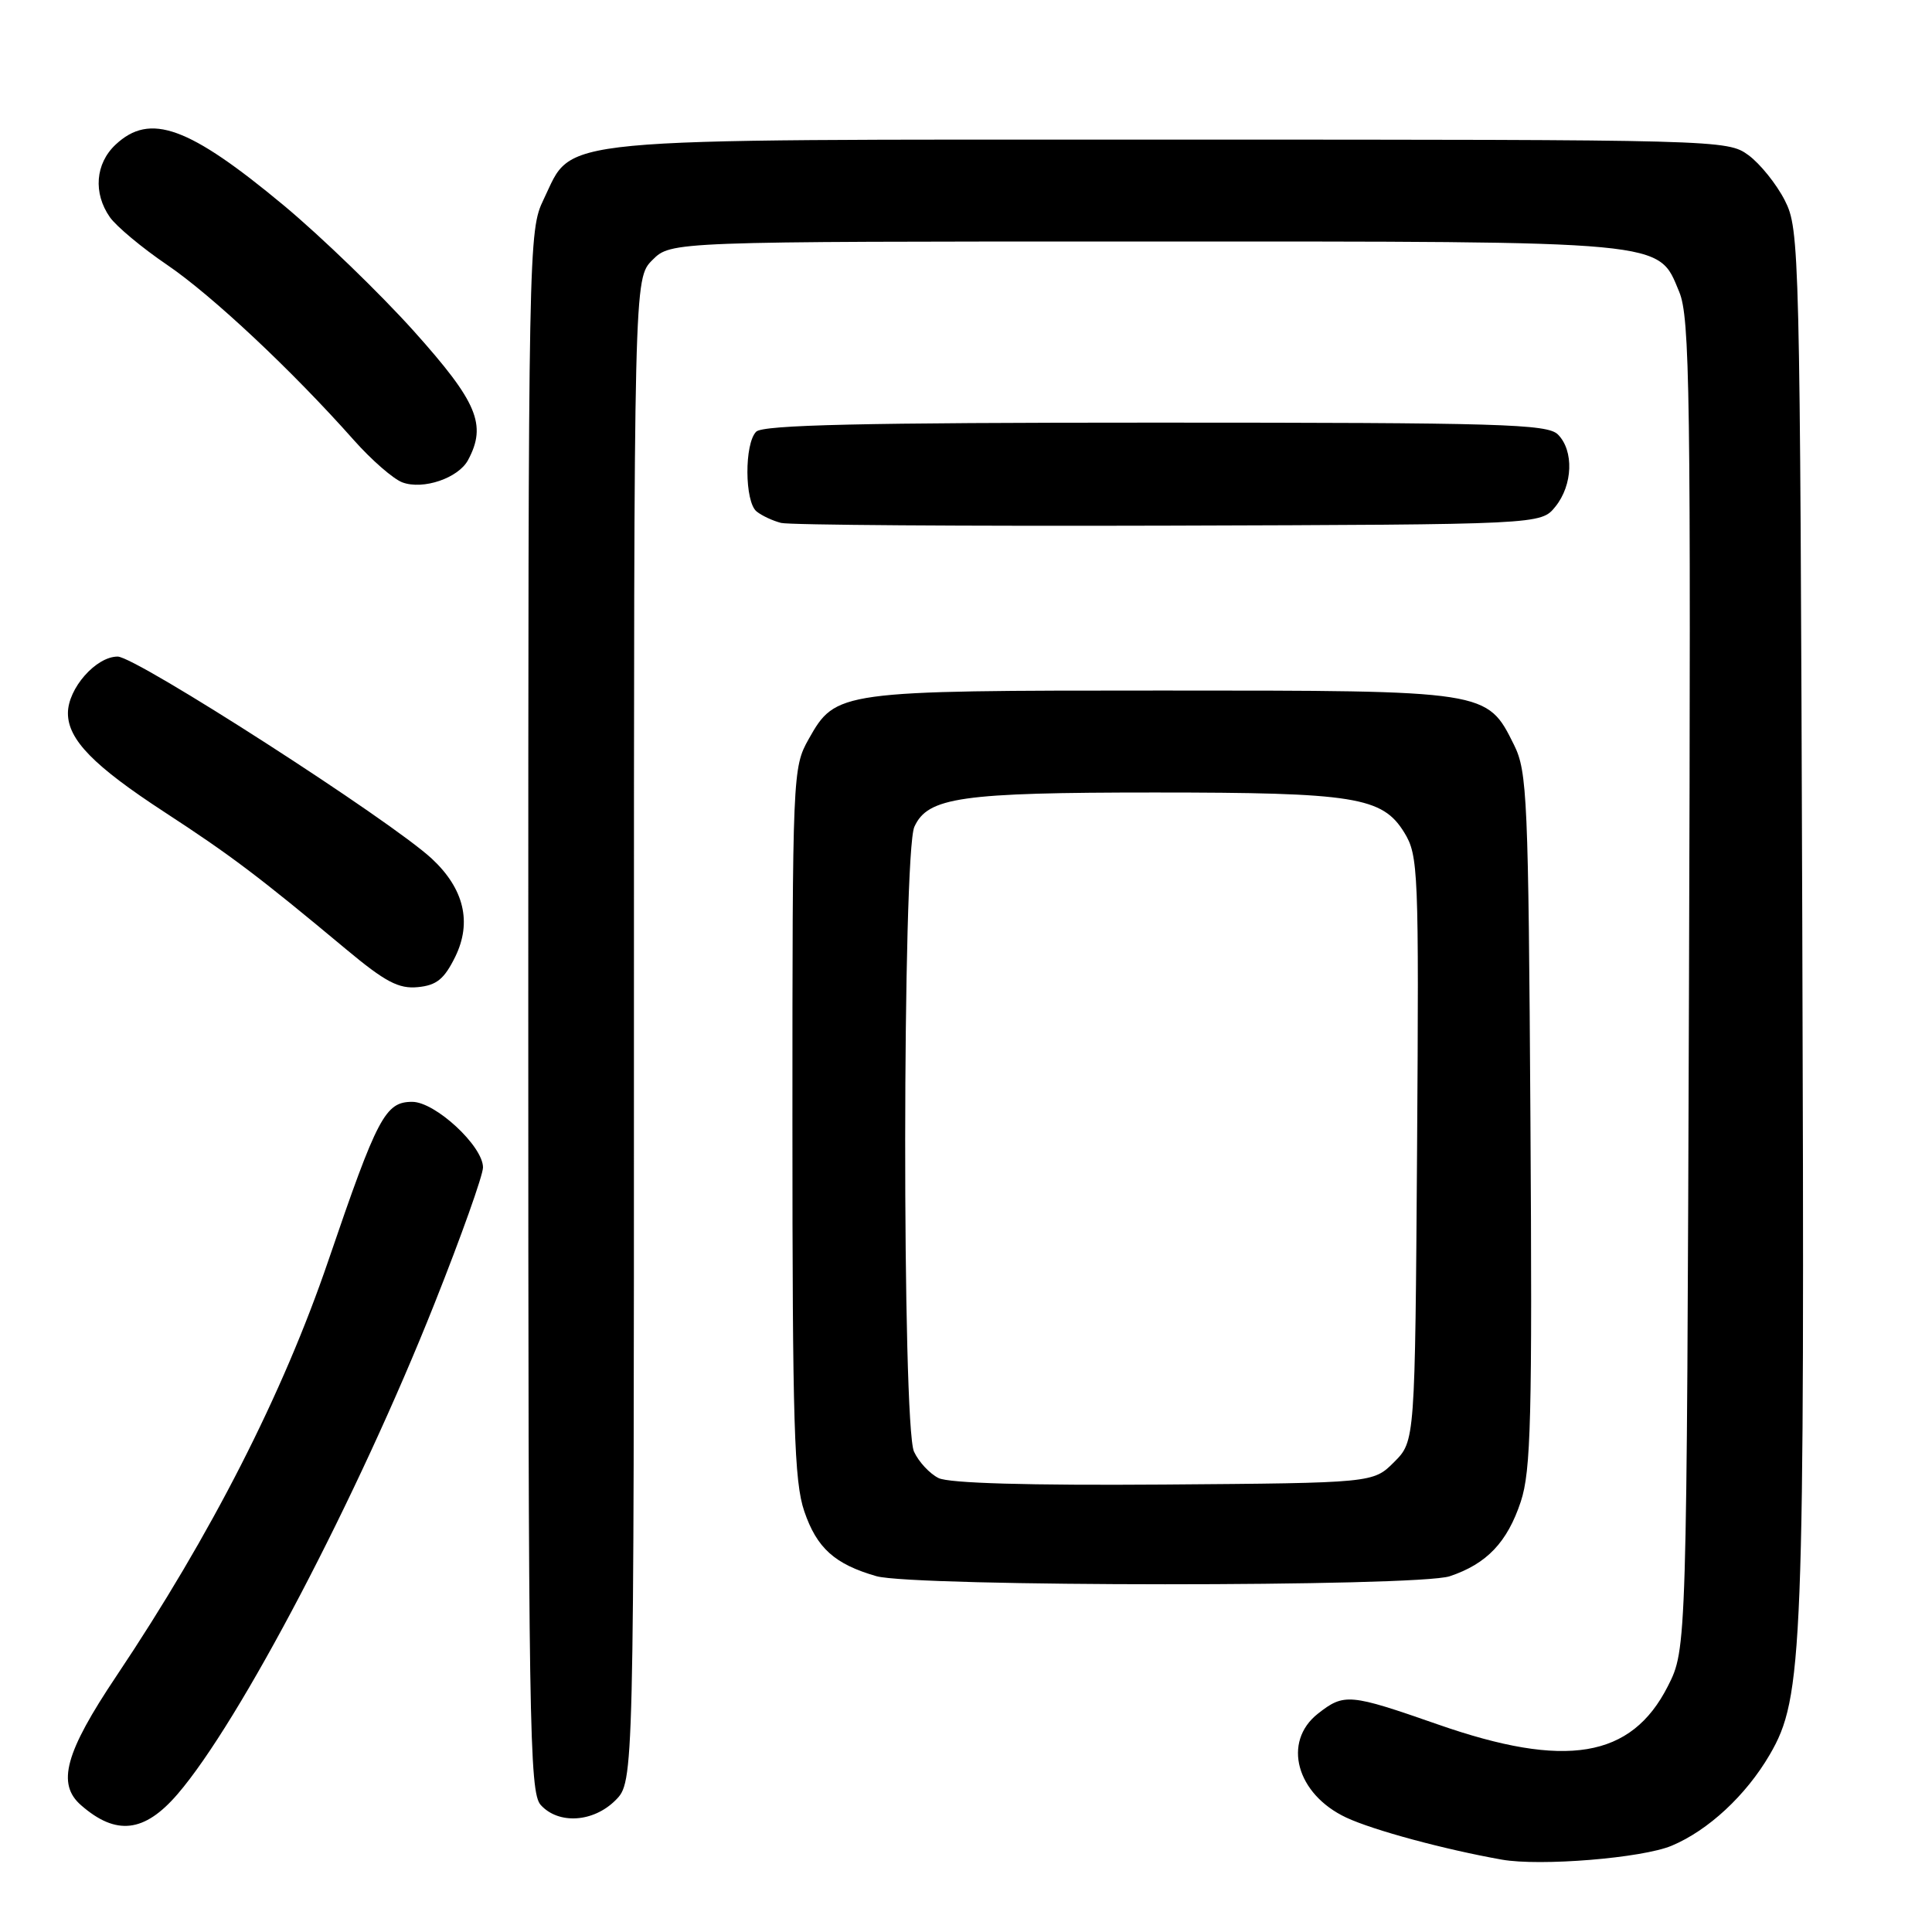 <?xml version="1.0" encoding="UTF-8" standalone="no"?>
<!DOCTYPE svg PUBLIC "-//W3C//DTD SVG 1.1//EN" "http://www.w3.org/Graphics/SVG/1.1/DTD/svg11.dtd" >
<svg xmlns="http://www.w3.org/2000/svg" xmlns:xlink="http://www.w3.org/1999/xlink" version="1.1" viewBox="0 0 256 256">
 <g >
 <path fill="currentColor"
d=" M 221.50 244.57 C 226.35 242.54 231.36 237.89 234.50 232.50 C 238.92 224.91 239.14 219.26 238.81 122.00 C 238.51 32.80 238.45 30.40 236.50 26.56 C 235.40 24.40 233.23 21.70 231.68 20.56 C 228.88 18.52 228.04 18.50 155.18 18.50 C 71.58 18.50 76.08 18.07 72.04 26.41 C 70.03 30.58 70.00 31.93 70.00 133.99 C 70.00 228.76 70.14 237.49 71.65 239.17 C 74.01 241.77 78.61 241.48 81.55 238.55 C 84.00 236.09 84.00 236.09 84.00 136.50 C 84.00 36.91 84.00 36.91 86.45 34.45 C 88.91 32.00 88.91 32.00 151.49 32.00 C 221.54 32.00 219.65 31.82 222.50 38.66 C 223.92 42.05 224.06 51.92 223.80 130.48 C 223.50 218.50 223.50 218.50 221.00 223.43 C 216.16 232.97 207.47 234.42 190.51 228.49 C 178.82 224.41 178.11 224.34 174.63 227.07 C 169.88 230.81 171.78 237.74 178.39 240.84 C 181.99 242.52 191.39 245.06 199.00 246.41 C 204.09 247.31 217.59 246.21 221.50 244.57 Z  M 23.51 237.75 C 31.75 228.20 47.39 198.37 57.57 172.74 C 61.11 163.85 64.00 155.72 64.00 154.69 C 64.00 151.86 57.67 146.00 54.62 146.00 C 51.05 146.00 50.01 147.98 43.52 167.00 C 37.48 184.72 28.01 203.28 15.42 222.09 C 8.62 232.24 7.49 236.38 10.75 239.21 C 15.39 243.26 19.13 242.83 23.51 237.75 Z  M 192.10 208.86 C 197.00 207.22 199.72 204.37 201.51 198.98 C 202.86 194.90 203.04 187.94 202.79 148.38 C 202.52 105.78 202.37 102.23 200.62 98.71 C 197.02 91.47 197.23 91.50 154.00 91.50 C 111.09 91.50 110.75 91.55 107.15 97.94 C 105.03 101.71 105.00 102.53 105.00 148.71 C 105.00 188.74 105.23 196.32 106.57 200.25 C 108.23 205.13 110.60 207.26 116.12 208.85 C 121.08 210.27 187.85 210.29 192.10 208.86 Z  M 60.33 126.76 C 62.55 122.21 61.49 117.76 57.23 113.79 C 51.77 108.71 18.03 87.00 15.59 87.00 C 12.71 87.00 9.00 91.23 9.00 94.50 C 9.00 98.00 12.40 101.48 21.80 107.61 C 30.59 113.34 34.31 116.15 45.87 125.79 C 51.05 130.11 52.83 131.05 55.37 130.80 C 57.86 130.56 58.87 129.73 60.33 126.76 Z  M 206.09 67.14 C 208.41 64.28 208.57 59.71 206.43 57.57 C 205.04 56.18 198.82 56.00 153.13 56.00 C 114.23 56.00 101.10 56.30 100.20 57.20 C 98.62 58.78 98.66 66.48 100.25 67.77 C 100.94 68.33 102.40 69.01 103.50 69.29 C 104.60 69.57 127.70 69.73 154.84 69.65 C 204.18 69.50 204.18 69.50 206.09 67.14 Z  M 62.02 60.96 C 64.53 56.28 63.26 53.28 54.84 43.88 C 50.34 38.87 42.60 31.39 37.64 27.25 C 25.00 16.74 19.88 14.88 15.31 19.17 C 12.63 21.69 12.33 25.59 14.56 28.78 C 15.42 30.00 18.82 32.84 22.12 35.08 C 28.08 39.13 38.71 49.10 46.88 58.31 C 49.23 60.96 52.13 63.48 53.32 63.92 C 56.07 64.94 60.74 63.35 62.02 60.96 Z  M 124.36 195.85 C 123.19 195.27 121.73 193.70 121.11 192.35 C 119.52 188.86 119.57 113.05 121.16 109.55 C 122.94 105.64 127.32 105.01 153.00 105.01 C 179.50 105.01 183.17 105.60 186.07 110.31 C 187.94 113.36 188.02 115.24 187.77 152.23 C 187.50 190.96 187.50 190.96 184.73 193.73 C 181.96 196.50 181.96 196.50 154.23 196.71 C 136.33 196.84 125.74 196.54 124.36 195.85 Z "/>
</g>
</svg>